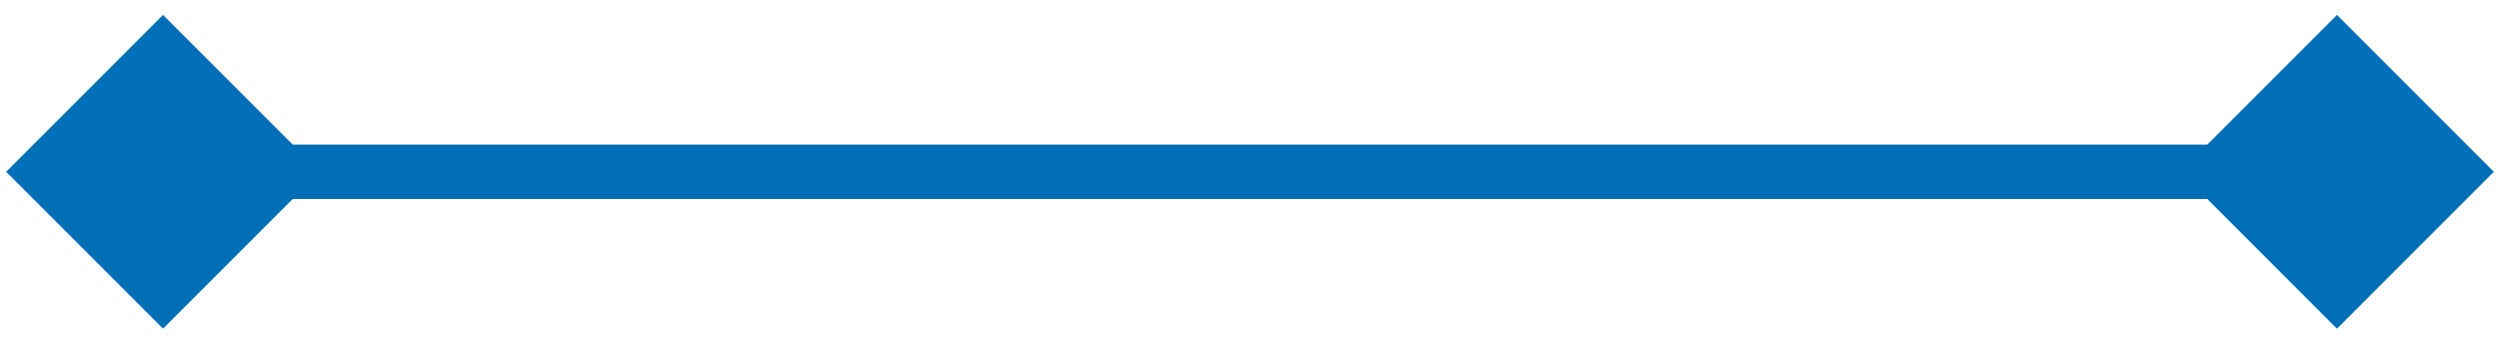 <svg width="92" height="13" viewBox="0 0 92 13" fill="none" xmlns="http://www.w3.org/2000/svg">
<path d="M0.226 6.322L6 12.096L11.774 6.322L6 0.549L0.226 6.322ZM91.773 6.322L86 0.549L80.227 6.322L86 12.096L91.773 6.322ZM6 7.322H86V5.322H6V7.322Z" fill="#006FB8"/>
</svg>
